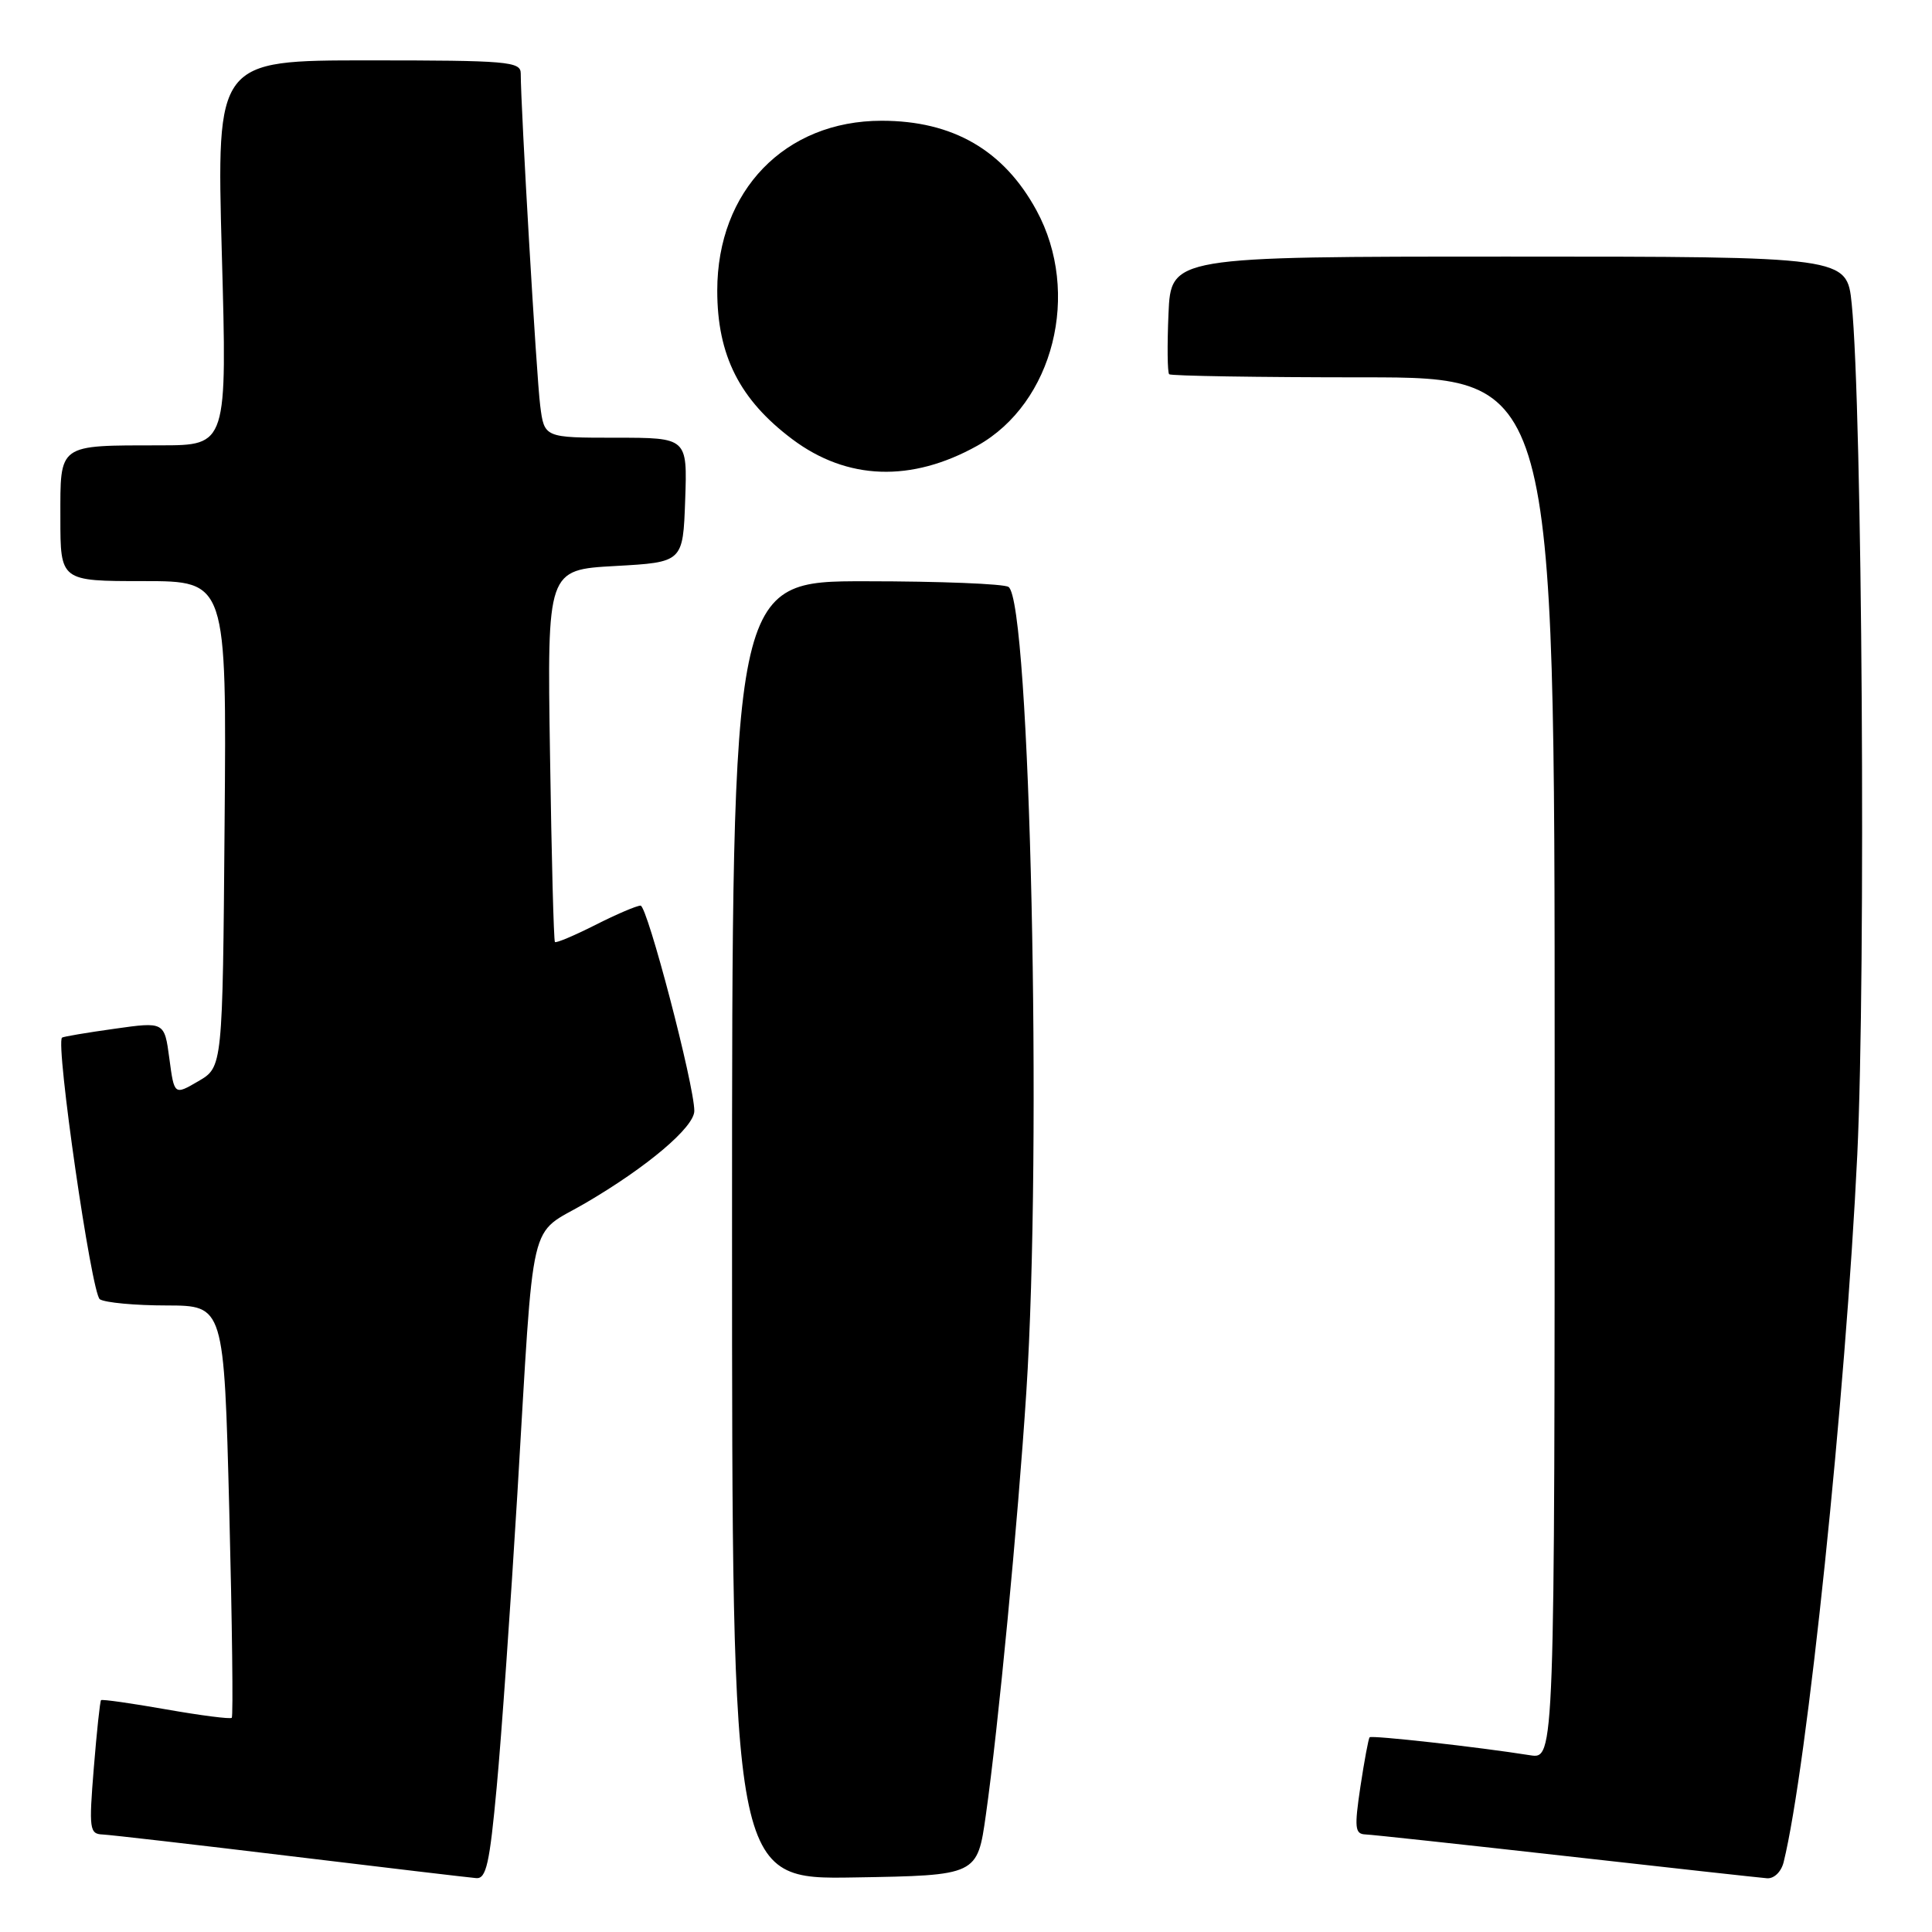 <?xml version="1.0" encoding="UTF-8" standalone="no"?>
<!DOCTYPE svg PUBLIC "-//W3C//DTD SVG 1.1//EN" "http://www.w3.org/Graphics/SVG/1.1/DTD/svg11.dtd" >
<svg xmlns="http://www.w3.org/2000/svg" xmlns:xlink="http://www.w3.org/1999/xlink" version="1.1" viewBox="0 0 256 256">
 <g >
 <path fill="currentColor"
d=" M 65.82 236.75 C 66.45 230.01 67.67 212.57 68.55 198.00 C 70.83 159.96 69.91 163.90 77.60 159.40 C 85.76 154.63 92.00 149.35 92.00 147.20 C 92.00 143.77 85.77 120.00 84.88 120.00 C 84.36 120.00 81.65 121.16 78.87 122.57 C 76.08 123.98 73.68 124.99 73.53 124.82 C 73.37 124.64 73.08 113.47 72.88 100.00 C 72.50 75.50 72.50 75.50 81.50 75.00 C 90.50 74.50 90.50 74.50 90.79 66.25 C 91.08 58.00 91.08 58.00 81.60 58.00 C 72.12 58.00 72.12 58.00 71.58 53.75 C 71.09 50.00 69.00 14.20 69.00 9.72 C 69.00 8.15 67.23 8.00 48.85 8.00 C 28.69 8.00 28.69 8.00 29.39 33.50 C 30.10 59.00 30.10 59.00 21.30 59.01 C 7.57 59.03 8.00 58.72 8.00 68.62 C 8.00 77.00 8.00 77.00 19.01 77.00 C 30.03 77.00 30.03 77.00 29.76 109.19 C 29.50 141.39 29.50 141.39 26.29 143.26 C 23.09 145.13 23.09 145.13 22.44 140.26 C 21.79 135.38 21.79 135.38 15.15 136.32 C 11.49 136.83 8.37 137.36 8.22 137.49 C 7.33 138.25 12.13 171.47 13.23 172.16 C 13.93 172.61 17.92 172.98 22.09 172.98 C 29.68 173.00 29.68 173.00 30.38 200.13 C 30.76 215.06 30.91 227.42 30.71 227.62 C 30.52 227.81 26.60 227.31 22.00 226.50 C 17.40 225.69 13.53 225.14 13.39 225.28 C 13.25 225.41 12.82 229.46 12.43 234.26 C 11.77 242.39 11.86 243.01 13.61 243.08 C 14.65 243.13 25.85 244.42 38.50 245.95 C 51.15 247.48 62.22 248.79 63.10 248.86 C 64.43 248.98 64.88 246.94 65.82 236.75 Z  M 130.63 240.50 C 132.28 228.87 134.87 201.78 135.99 184.50 C 138.11 151.96 136.51 79.64 133.63 77.77 C 133.01 77.36 124.51 77.02 114.75 77.02 C 97.00 77.00 97.00 77.00 97.00 163.02 C 97.00 249.05 97.00 249.05 113.25 248.77 C 129.50 248.50 129.50 248.50 130.63 240.50 Z  M 236.34 246.75 C 239.44 234.21 244.57 184.92 246.10 153.00 C 247.25 128.91 246.76 53.99 245.36 40.25 C 244.72 34.00 244.72 34.00 199.94 34.00 C 155.16 34.00 155.16 34.00 154.83 41.59 C 154.65 45.76 154.69 49.36 154.92 49.59 C 155.15 49.81 166.73 50.00 180.67 50.00 C 206.00 50.00 206.00 50.00 206.00 141.55 C 206.00 233.09 206.00 233.09 202.75 232.58 C 195.83 231.48 181.76 229.91 181.48 230.20 C 181.33 230.36 180.78 233.31 180.26 236.75 C 179.45 242.18 179.53 243.01 180.91 243.07 C 181.78 243.10 193.75 244.40 207.50 245.94 C 221.25 247.49 233.24 248.81 234.14 248.88 C 235.07 248.95 236.02 248.03 236.34 246.75 Z  M 129.50 59.06 C 139.60 53.42 143.28 38.80 137.34 27.88 C 133.00 19.90 126.26 16.00 116.82 16.00 C 104.01 16.00 95.04 25.27 95.04 38.50 C 95.04 47.10 98.00 52.96 105.00 58.21 C 112.25 63.64 120.76 63.94 129.50 59.06 Z "/>
</g>
</svg>